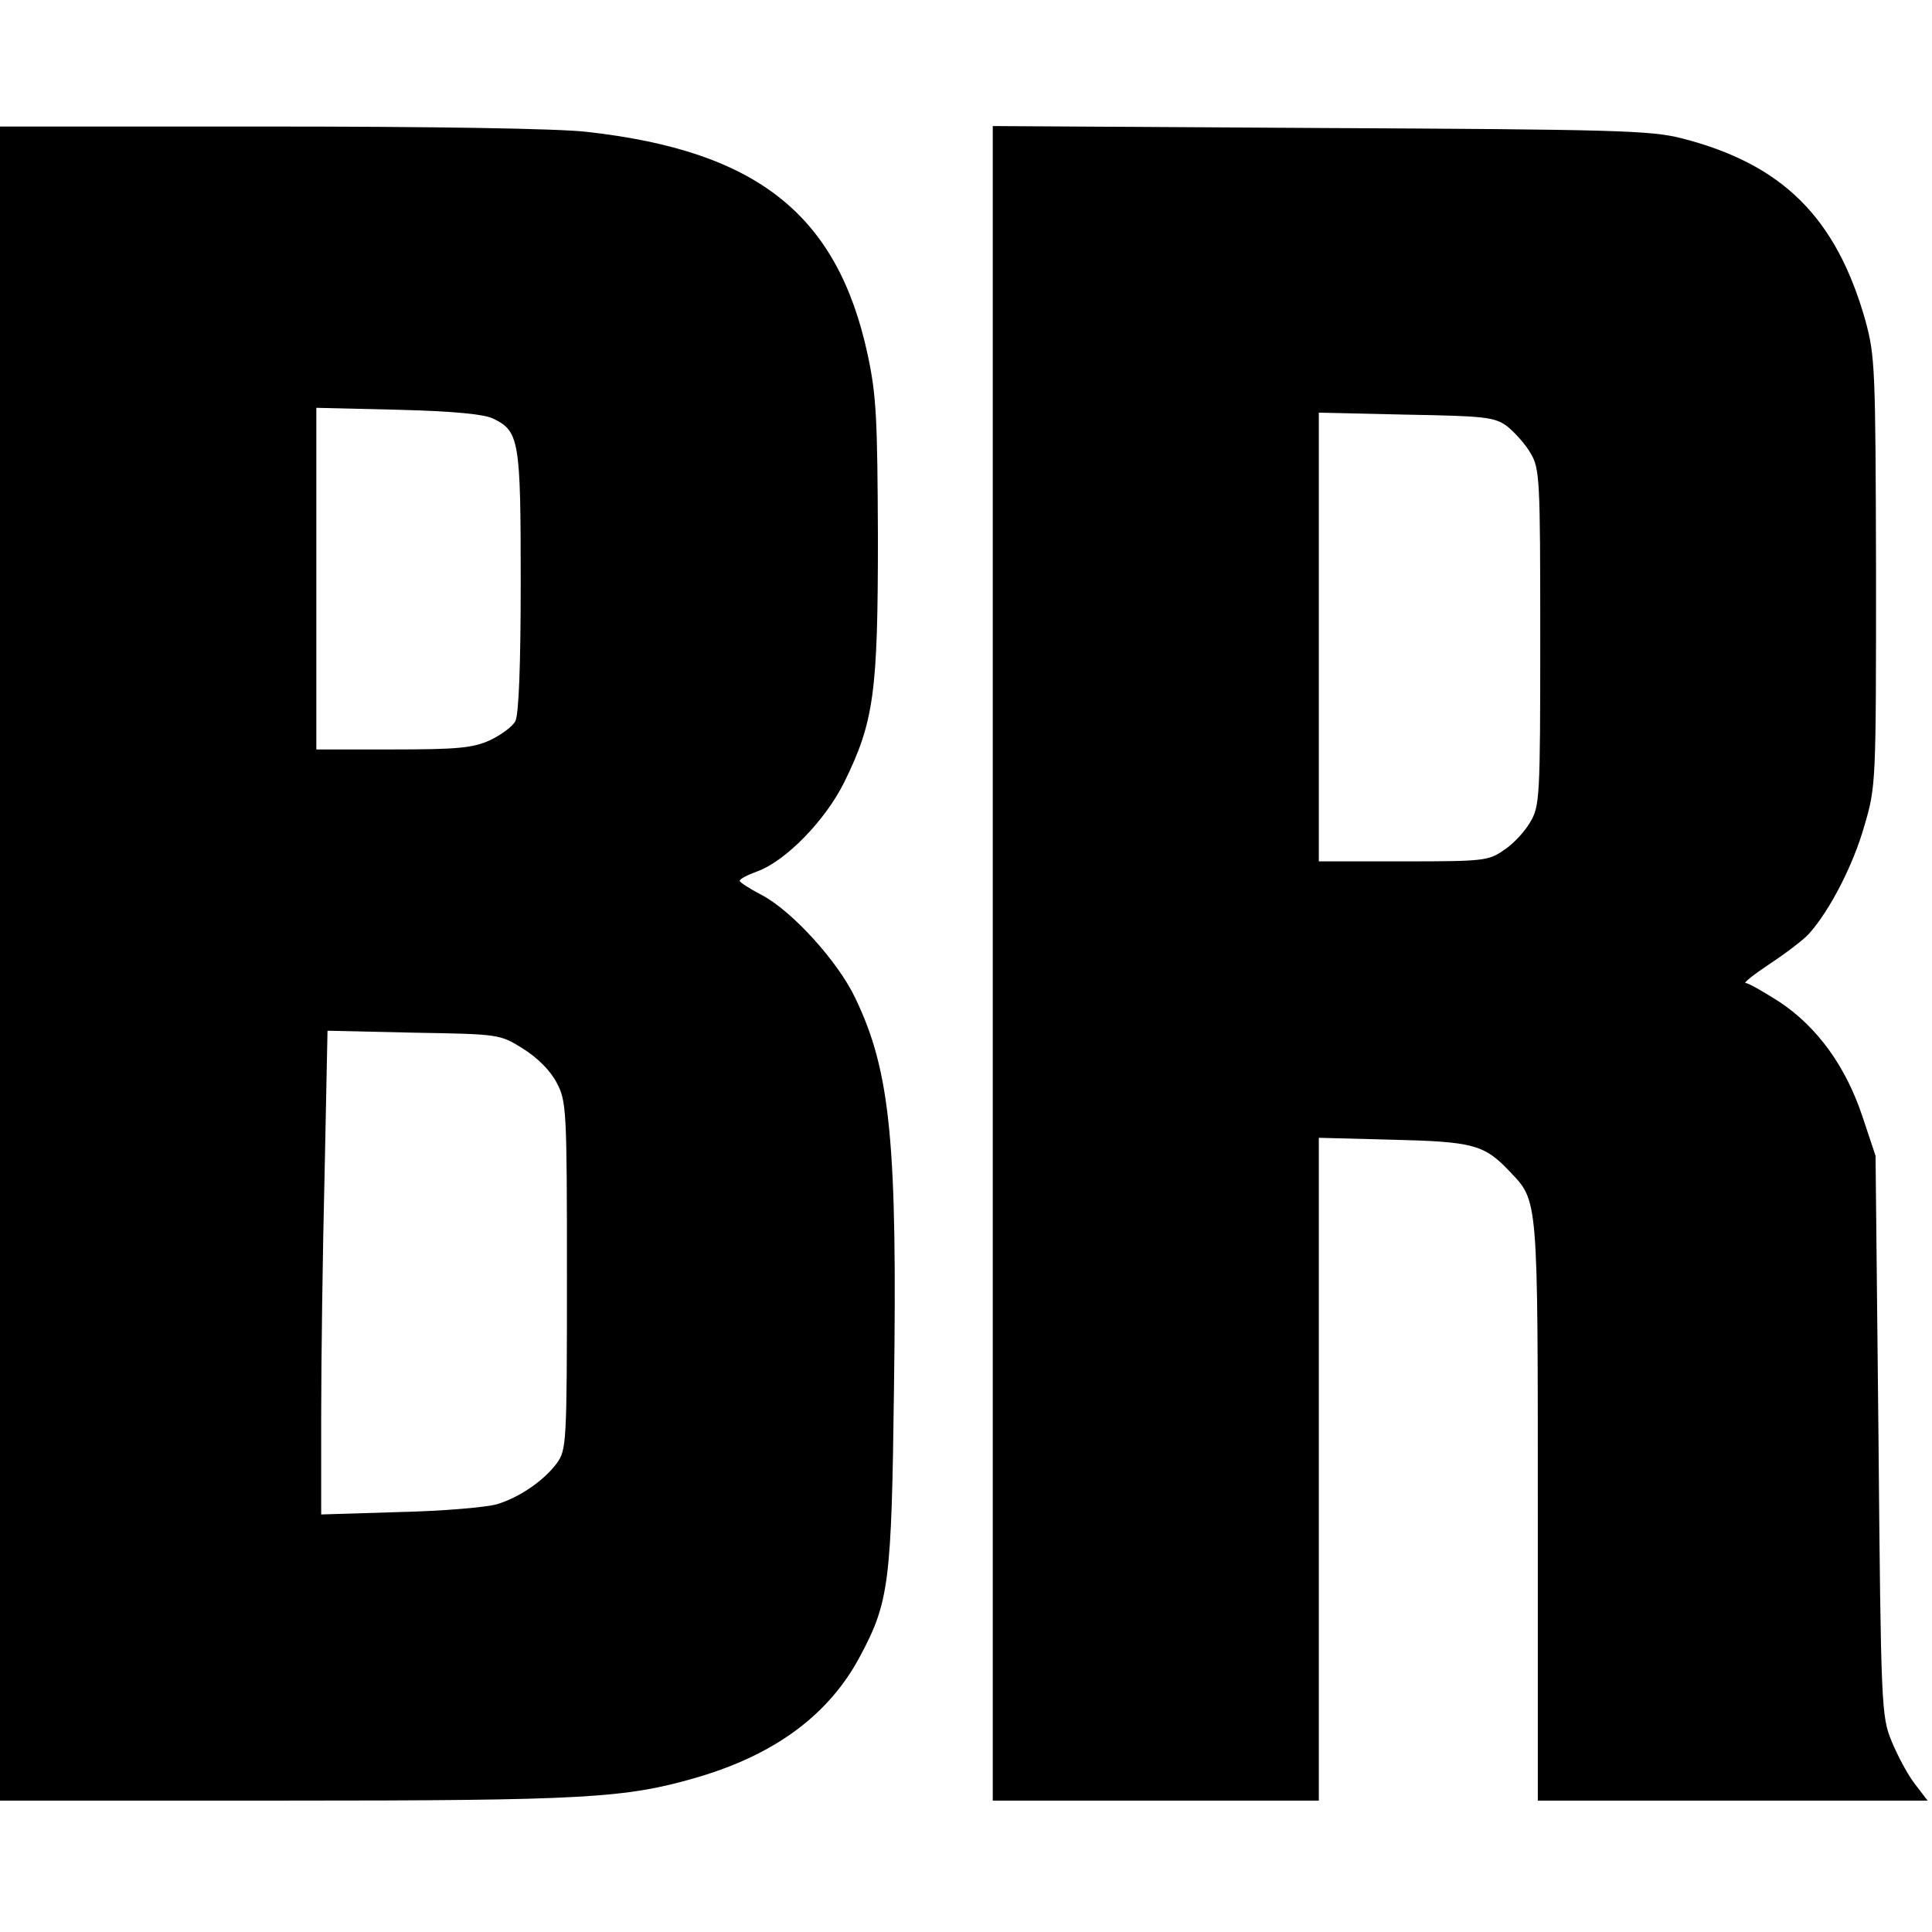 <?xml version="1.0" standalone="no"?>
<!DOCTYPE svg PUBLIC "-//W3C//DTD SVG 20010904//EN"
 "http://www.w3.org/TR/2001/REC-SVG-20010904/DTD/svg10.dtd">
<svg version="1.0" xmlns="http://www.w3.org/2000/svg"
 width="397pt" height="397pt" viewBox="0 0 397 397"
 preserveAspectRatio="xMidYMid meet">
<g transform="translate(0,397) scale(0.1,-0.1)"
fill="#000000" stroke="none">
<path d="M0 1990 l0 -1720 583 0 c618 0 702 5 847 47 162 47 273 129 337 249
60 112 65 151 70 550 7 504 -7 652 -79 802 -35 75 -130 180 -193 213 -25 13
-45 26 -45 29 0 4 16 12 35 19 59 21 141 105 180 184 61 124 69 185 69 502 -1
244 -3 292 -21 376 -62 288 -227 419 -577 458 -56 7 -324 11 -651 11 l-555 0
0 -1720z m1013 1120 c54 -26 57 -44 57 -335 0 -172 -4 -273 -11 -287 -6 -11
-29 -28 -52 -39 -35 -16 -67 -19 -199 -19 l-158 0 0 351 0 351 168 -4 c115 -3
176 -9 195 -18z m62 -1295 c30 -19 56 -45 69 -70 20 -38 21 -54 21 -397 0
-346 -1 -357 -21 -385 -26 -35 -76 -70 -123 -84 -20 -6 -109 -14 -198 -16
l-163 -5 0 203 c0 112 3 336 7 497 l6 294 177 -4 c176 -3 177 -3 225 -33z"/>
<path d="M2040 1991 l0 -1721 335 0 335 0 0 681 0 681 153 -4 c164 -4 187 -10
239 -65 59 -62 58 -48 58 -698 l0 -595 401 0 400 0 -26 34 c-15 19 -36 59 -48
88 -21 51 -22 70 -27 628 l-6 575 -27 81 c-34 102 -92 183 -170 235 -33 21
-64 39 -70 39 -5 0 16 17 49 39 32 21 69 49 81 62 43 48 91 141 114 222 24 81
24 89 24 522 -1 421 -2 443 -22 517 -60 211 -170 321 -378 374 -63 16 -138 18
-742 21 l-673 4 0 -1720z m1057 1103 c15 -12 37 -36 48 -55 19 -32 20 -52 20
-379 0 -330 -1 -347 -21 -380 -11 -19 -35 -45 -54 -57 -31 -22 -43 -23 -206
-23 l-174 0 0 461 0 461 179 -4 c164 -3 182 -5 208 -24z"/>
</g>
</svg>

